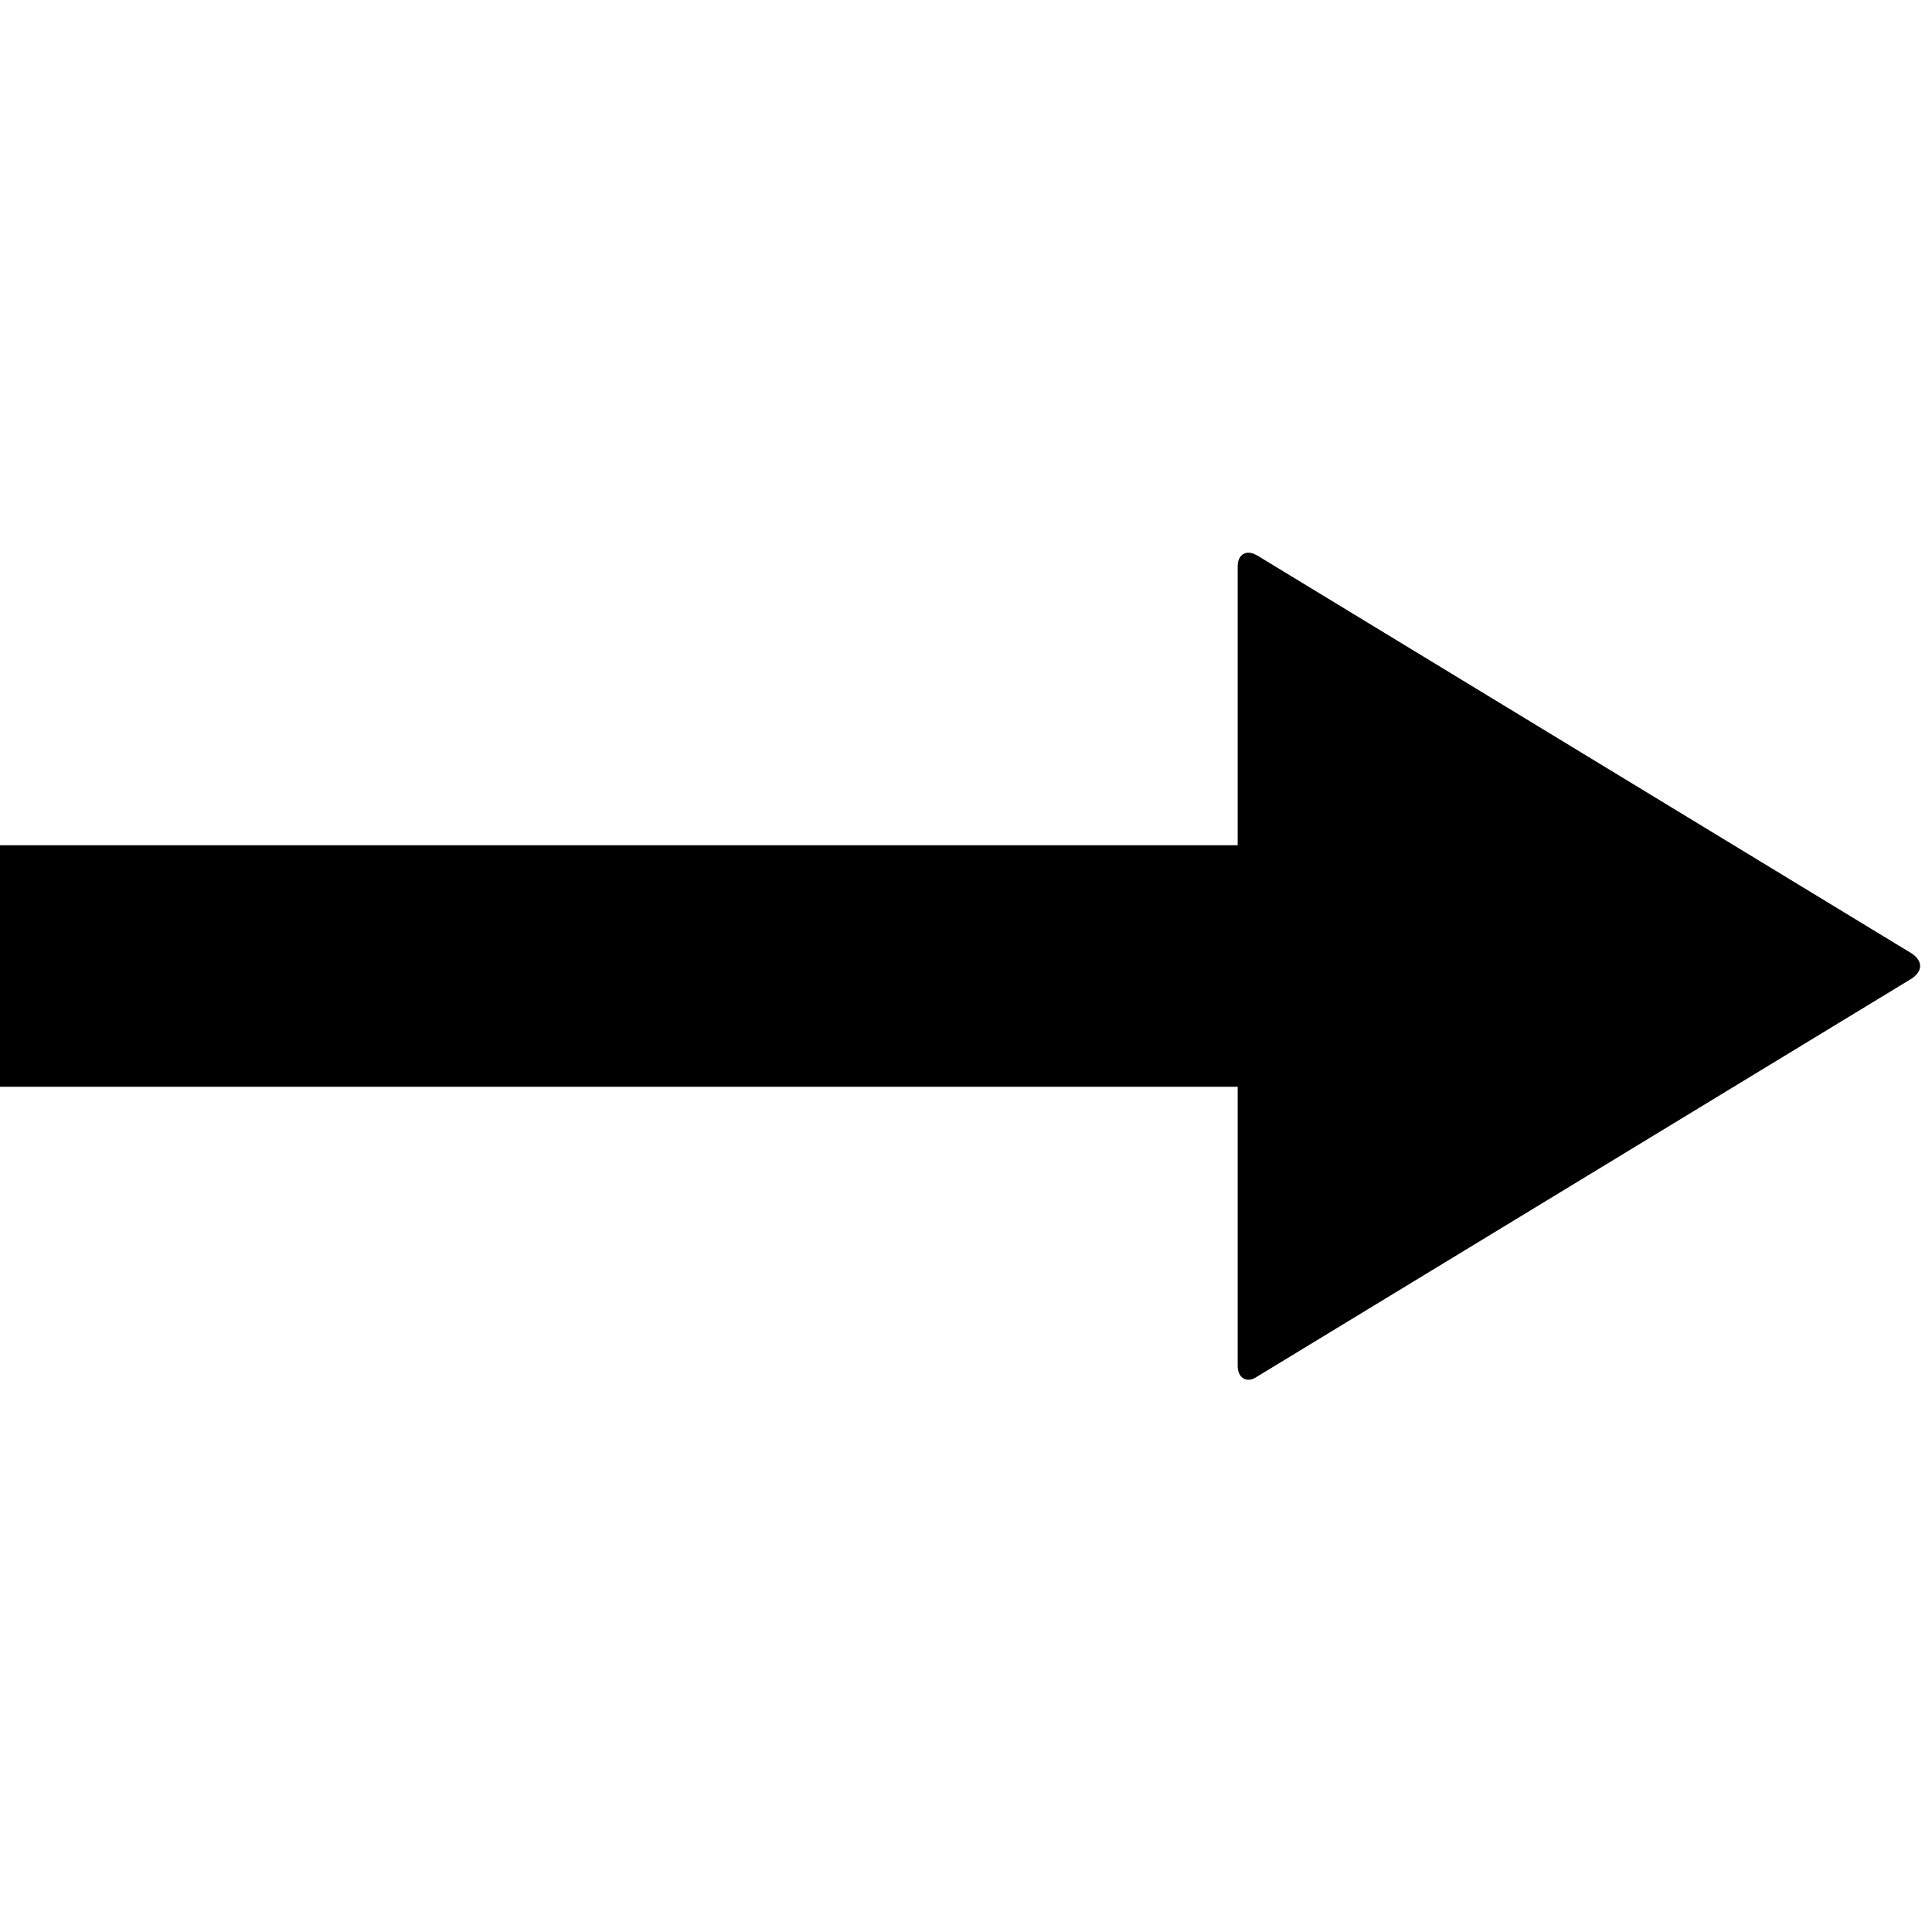 <svg data-icon="arrow-thick" data-containerTransform="translate(0 36)" data-width="null" data-height="null" xmlns="http://www.w3.org/2000/svg" version="1.1" width="128" height="128" viewBox="0 0 128 128">
  <path d="M82.594.625c-.347.061-.594.375-.594.875v18.5h-82v16h82v18.5c0 .8.612 1.188 1.313.688l43.375-26.375c.7-.5.7-1.125 0-1.625l-43.375-26.375c-.263-.15-.511-.224-.719-.188z" transform="translate(0 36)" />
</svg>